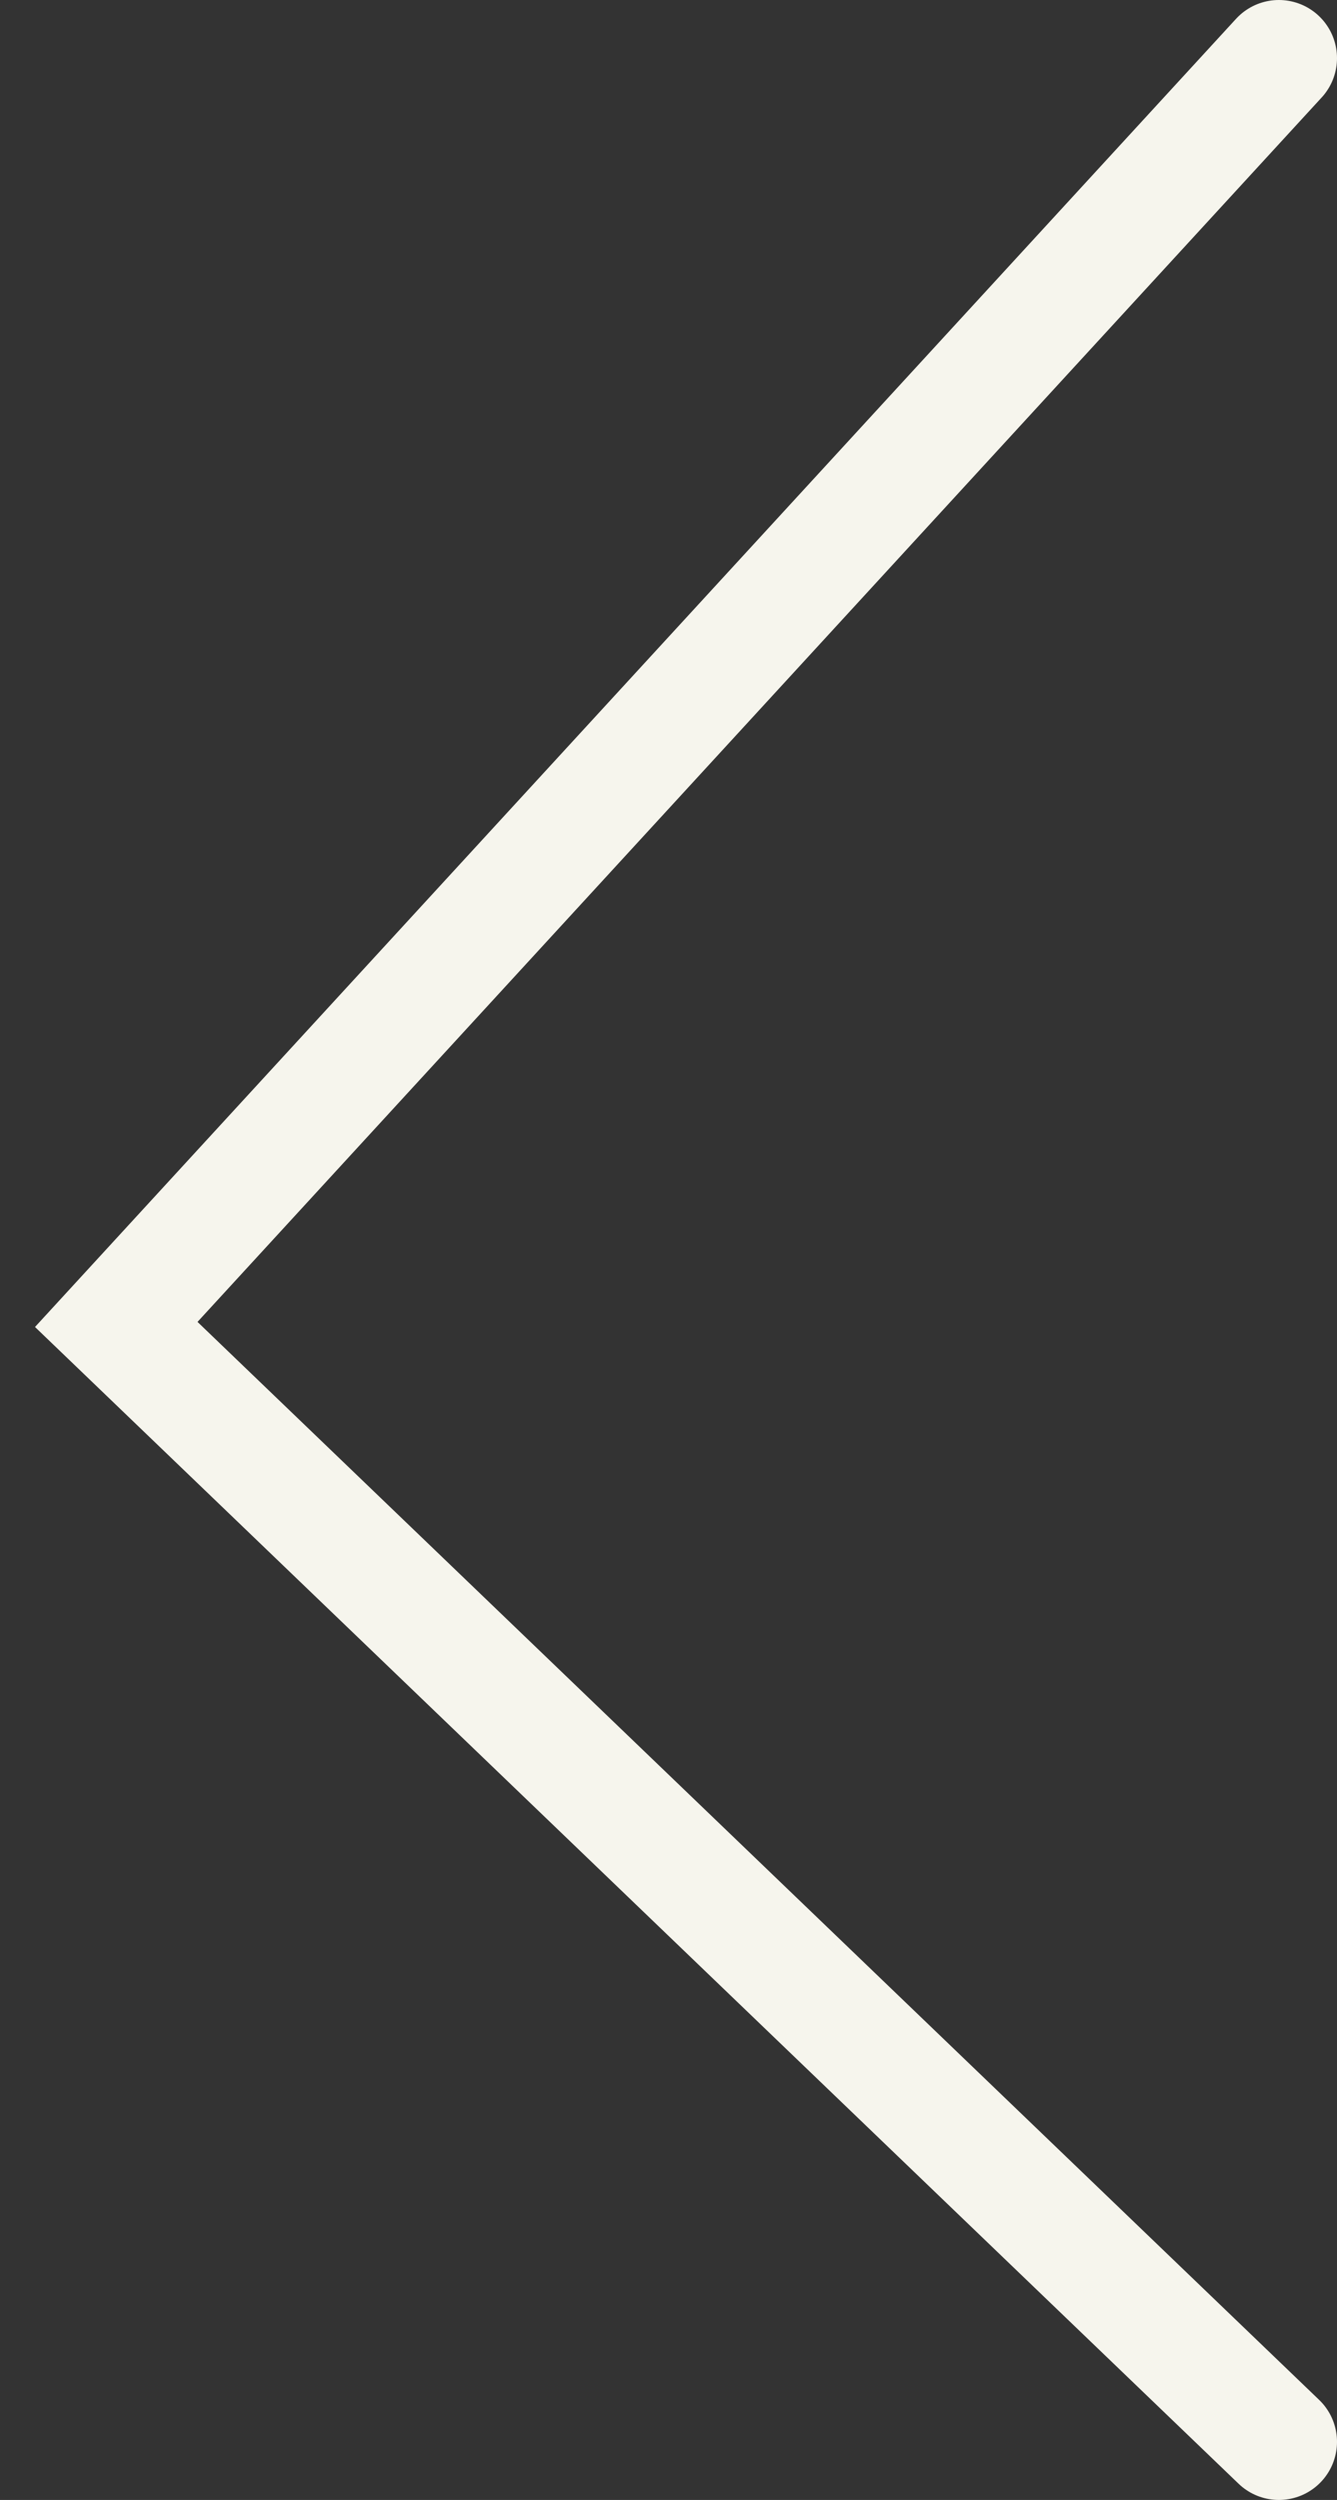 <svg width="23" height="43" viewBox="0 0 23 43" fill="none" xmlns="http://www.w3.org/2000/svg">
<rect x="0" y="0" width="23" height="43" fill="#333333" stroke="none"/>
<path d="M22 1L2 22.781L22 42" stroke="#F6F5ED" stroke-width="2" stroke-linecap="round"/>
</svg>
